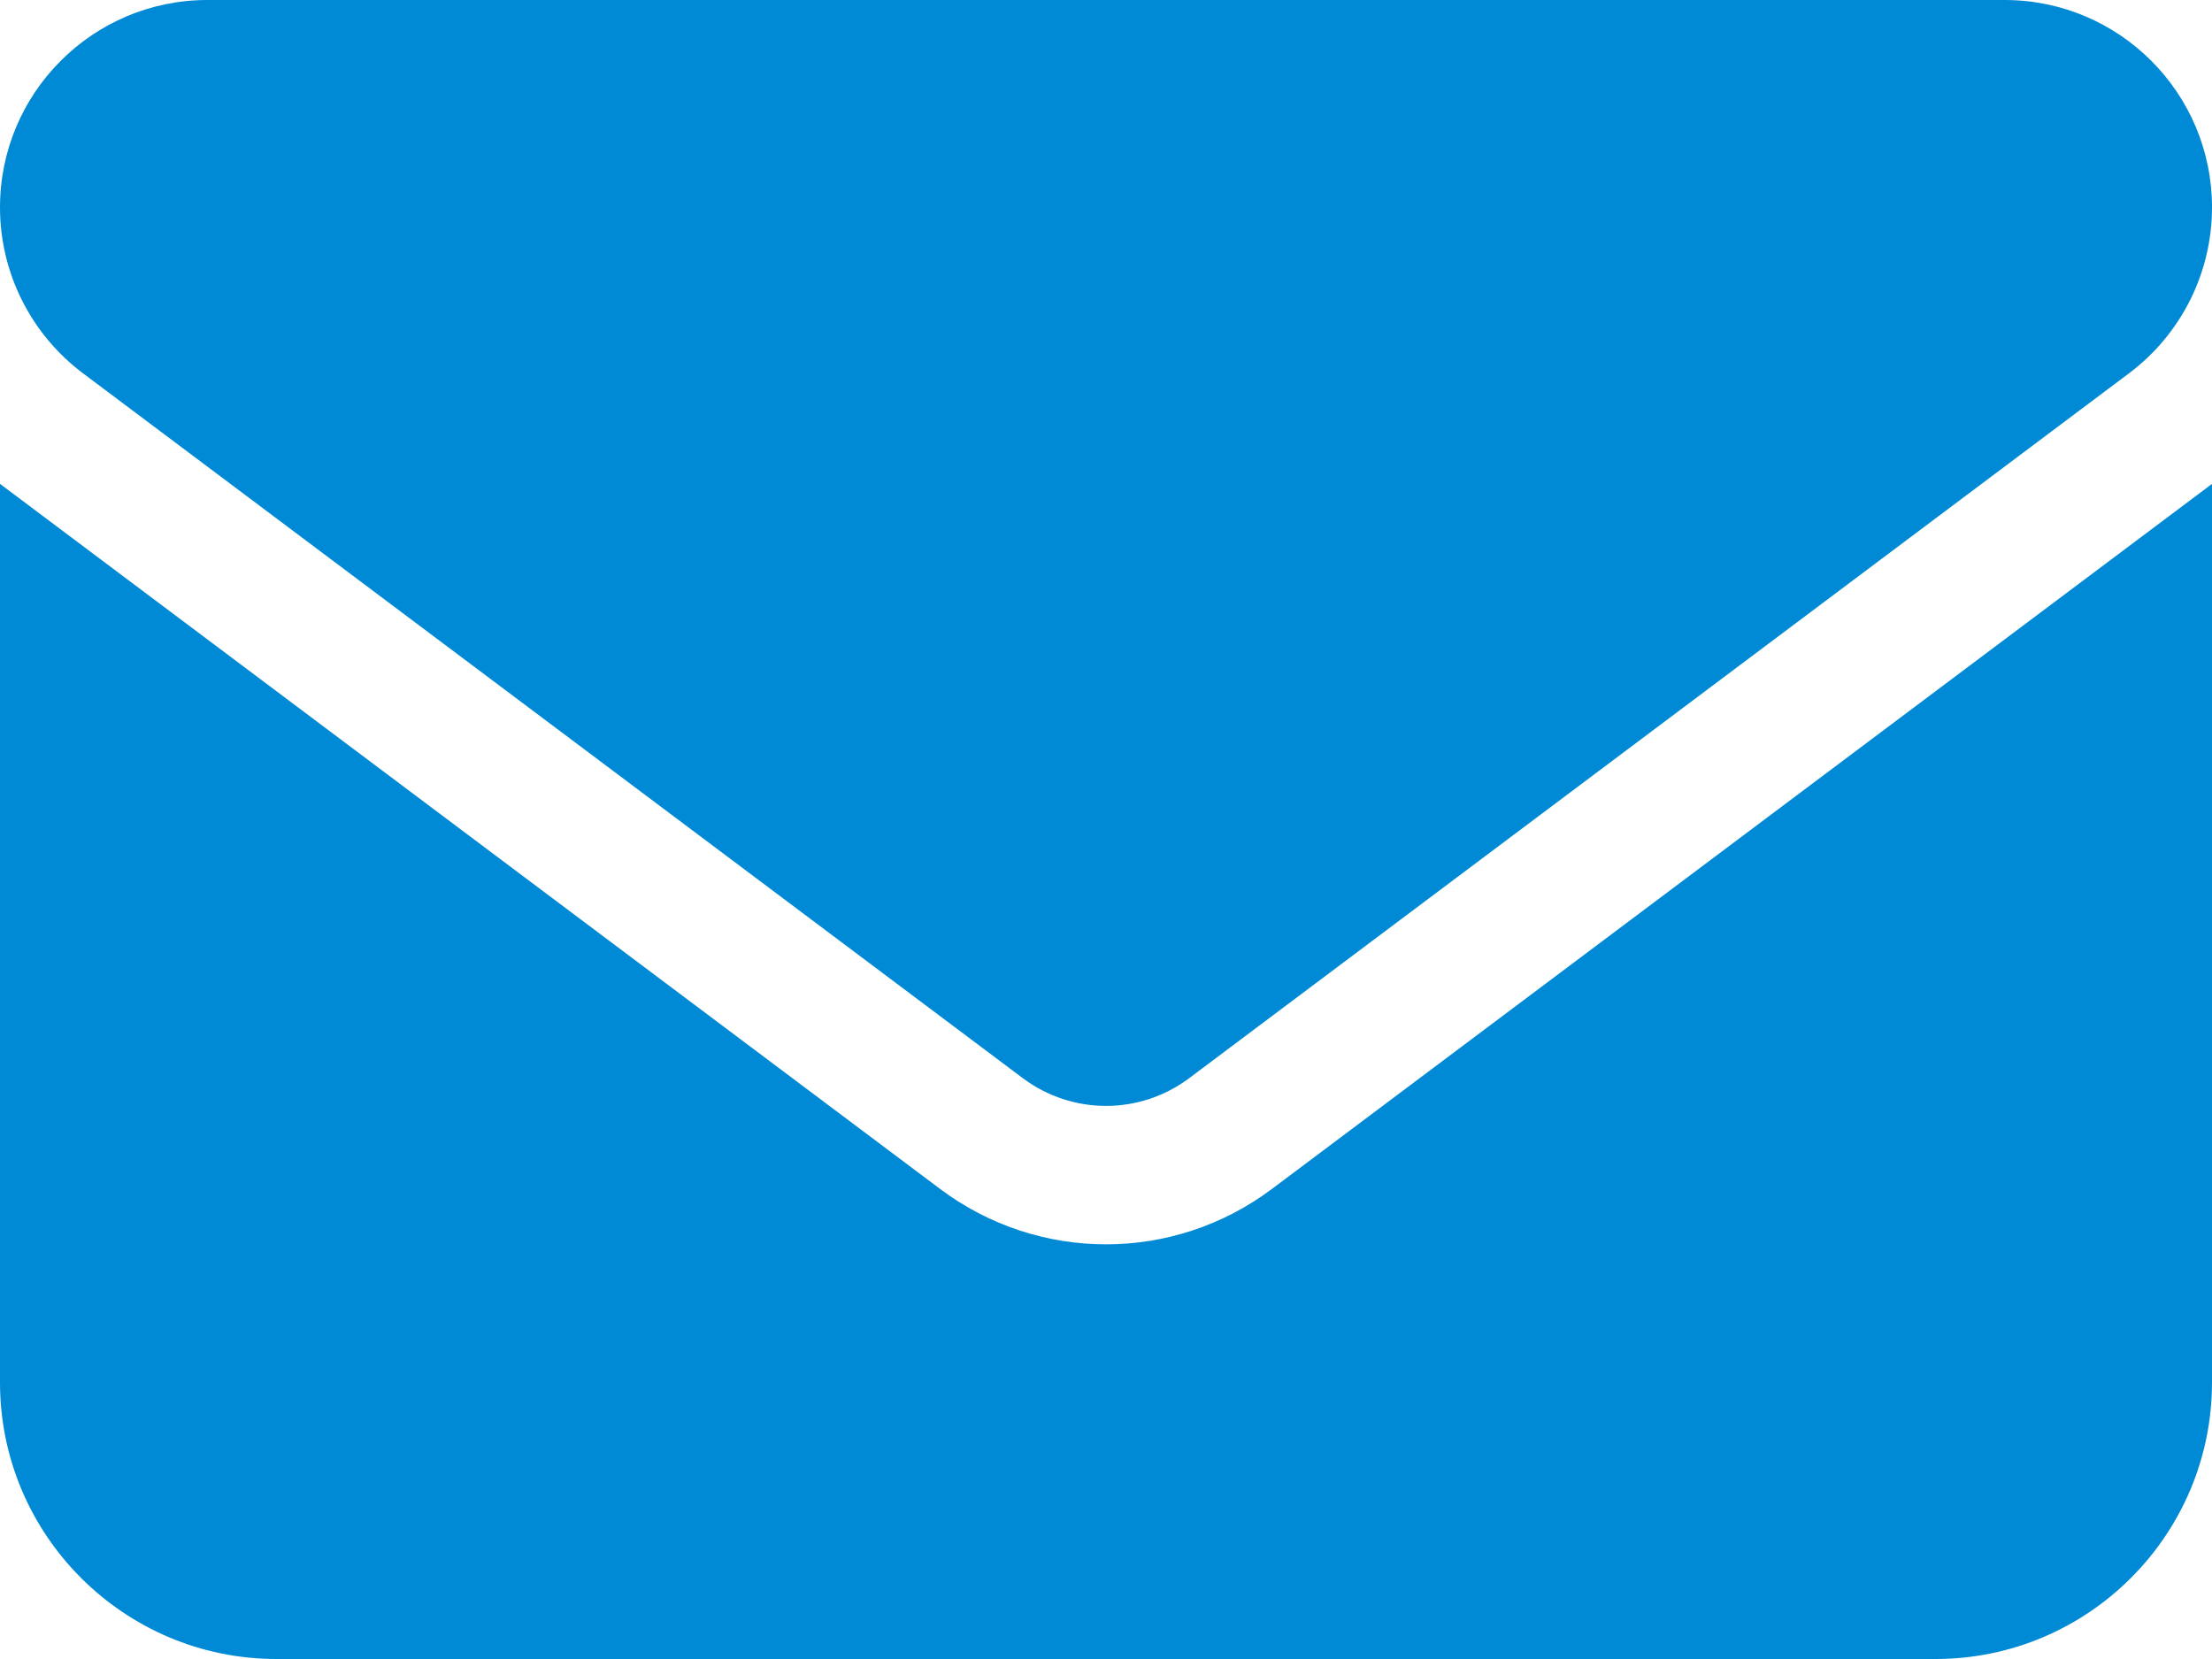 <svg width="36" height="27" viewBox="0 0 36 27" fill="none" xmlns="http://www.w3.org/2000/svg">
<path d="M3.375 0C1.512 0 0 1.512 0 3.375C0 4.437 0.499 5.435 1.35 6.075L16.65 17.55C17.452 18.148 18.548 18.148 19.35 17.55L34.65 6.075C35.501 5.435 36 4.437 36 3.375C36 1.512 34.488 0 32.625 0H3.375ZM0 7.875V22.5C0 24.982 2.018 27 4.5 27H31.5C33.982 27 36 24.982 36 22.5V7.875L20.7 19.35C19.097 20.552 16.903 20.552 15.3 19.35L0 7.875Z" fill="#008AD5"/>
</svg>
